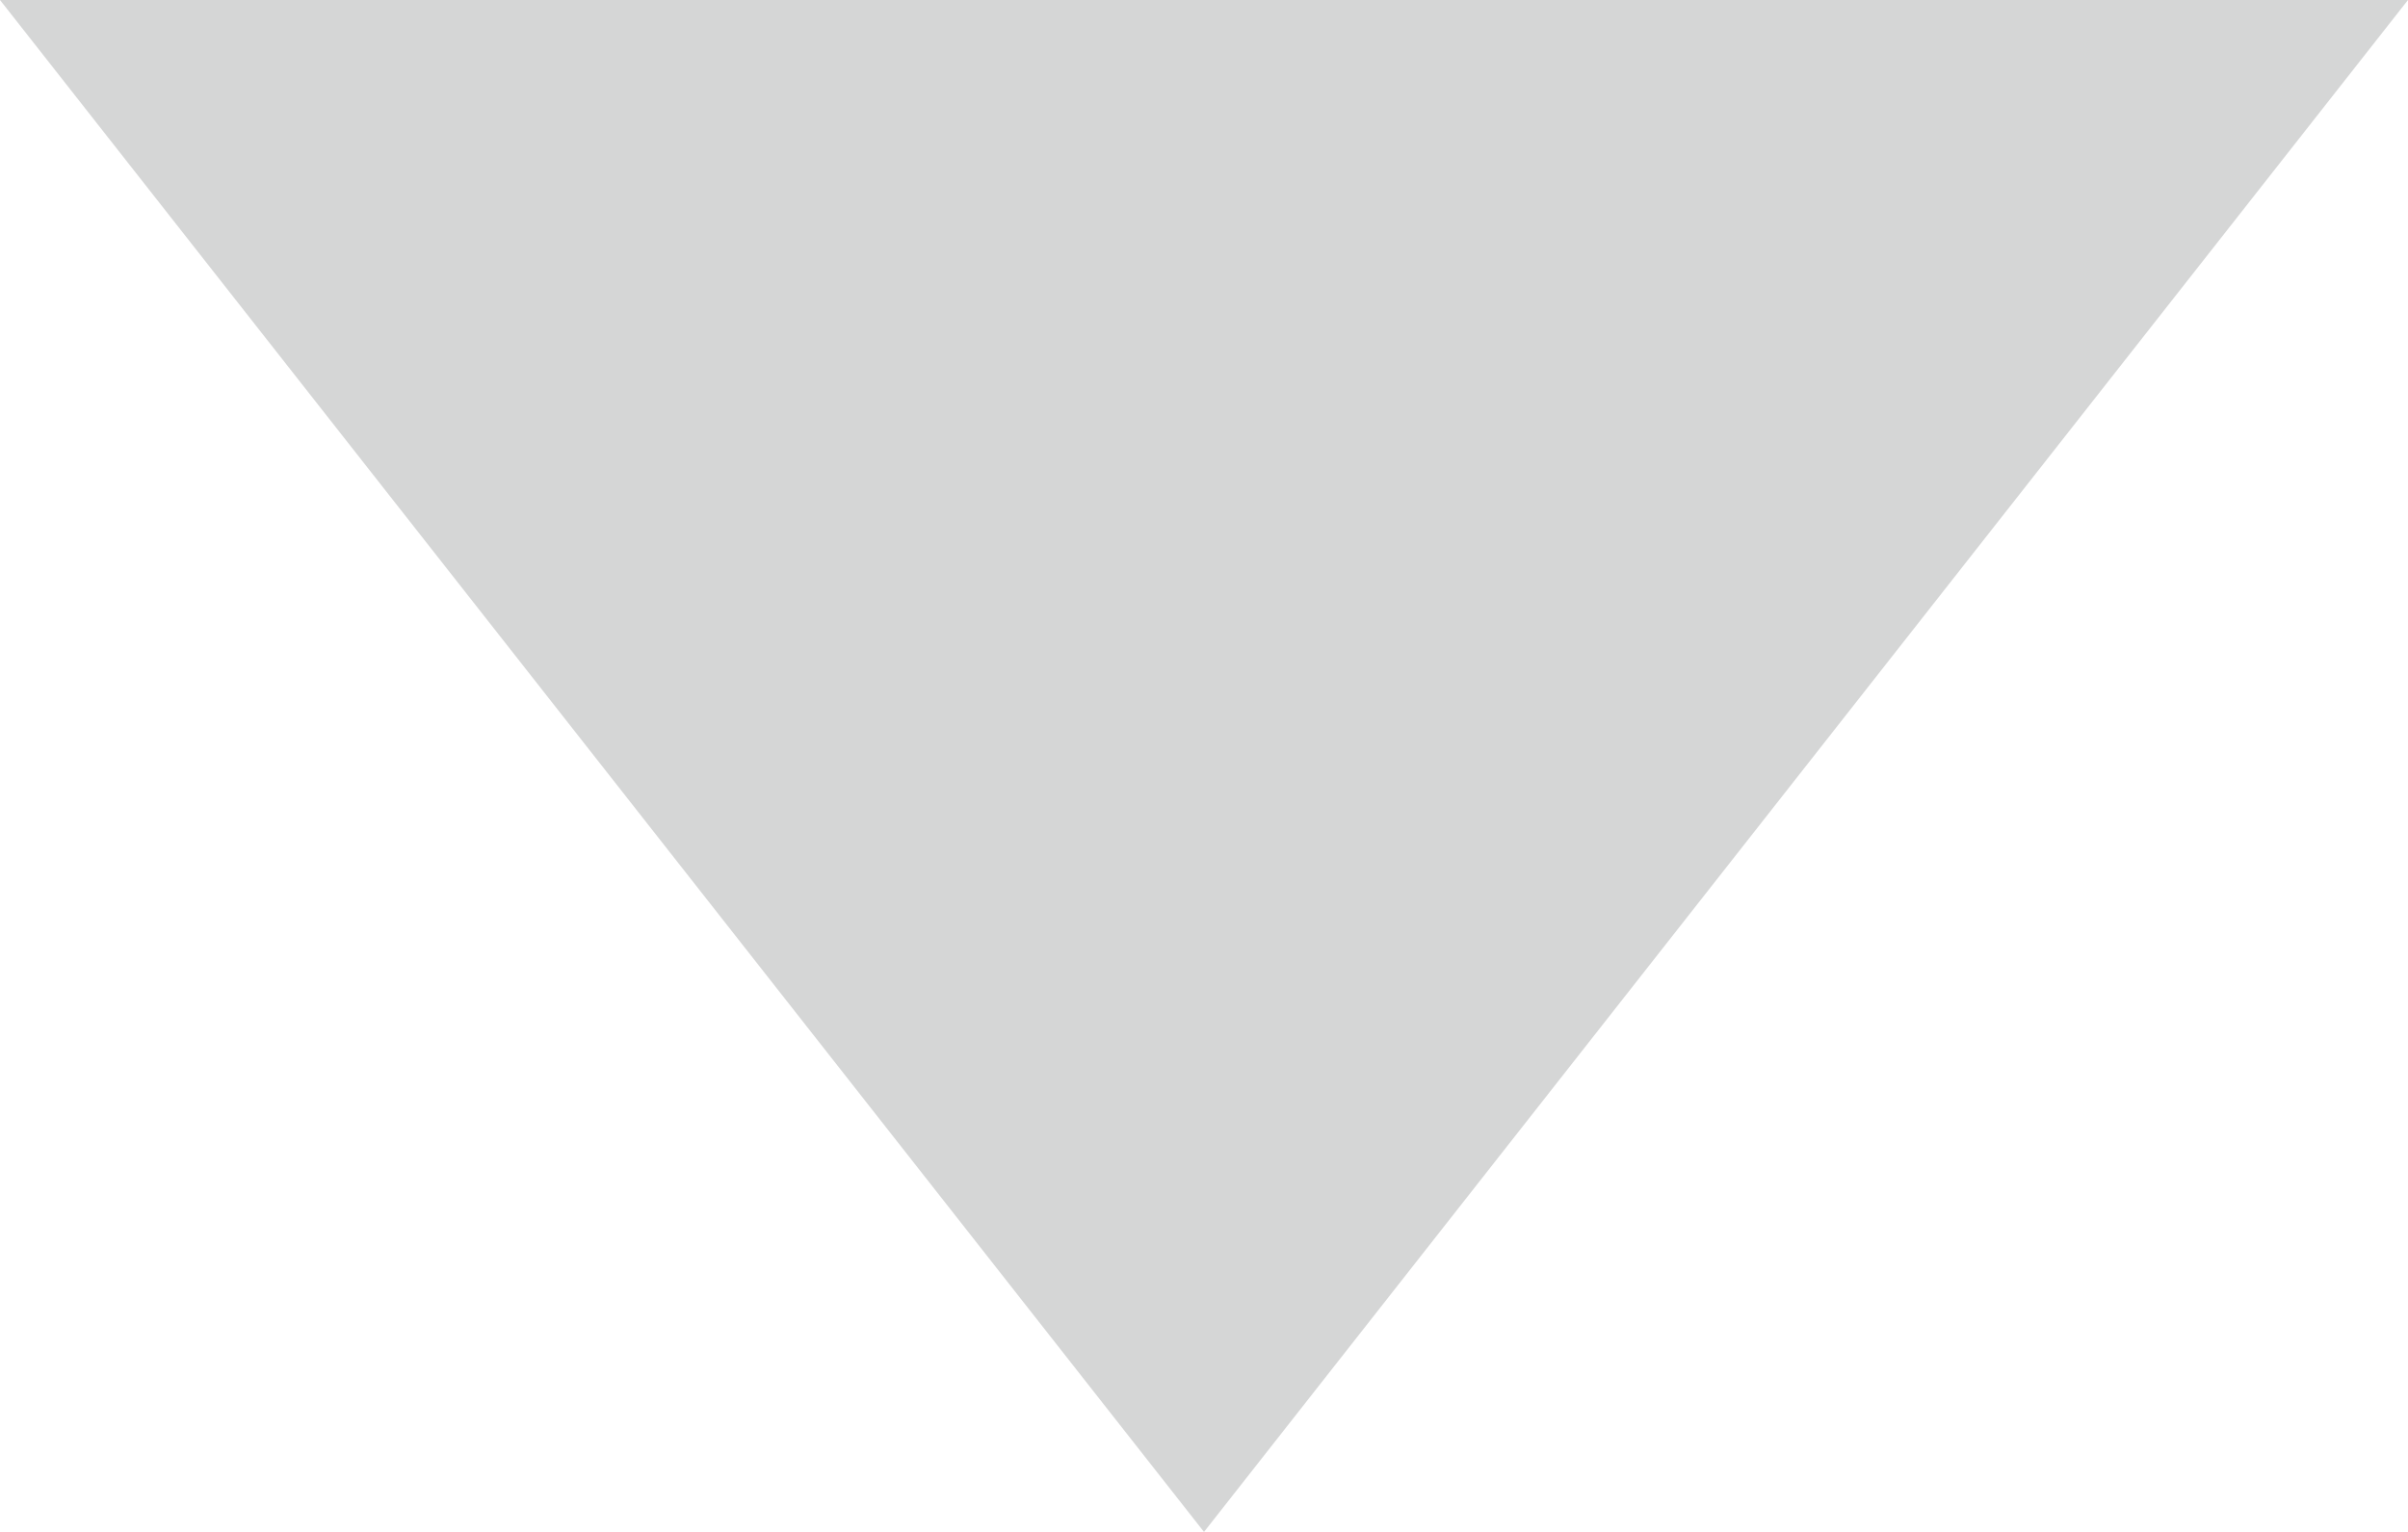 <svg width="11" height="7" viewBox="0 0 11 7" fill="none" xmlns="http://www.w3.org/2000/svg">
<g clip-path="url(#clip0_1458_20129)">
<path d="M5.5 7L0 0L11 0L5.5 7Z" fill="#D5D6D6"/>
</g>
<defs>
<clipPath id="clip0_1458_20129">
<rect width="11" height="7" fill="white"/>
</clipPath>
</defs>
</svg>
